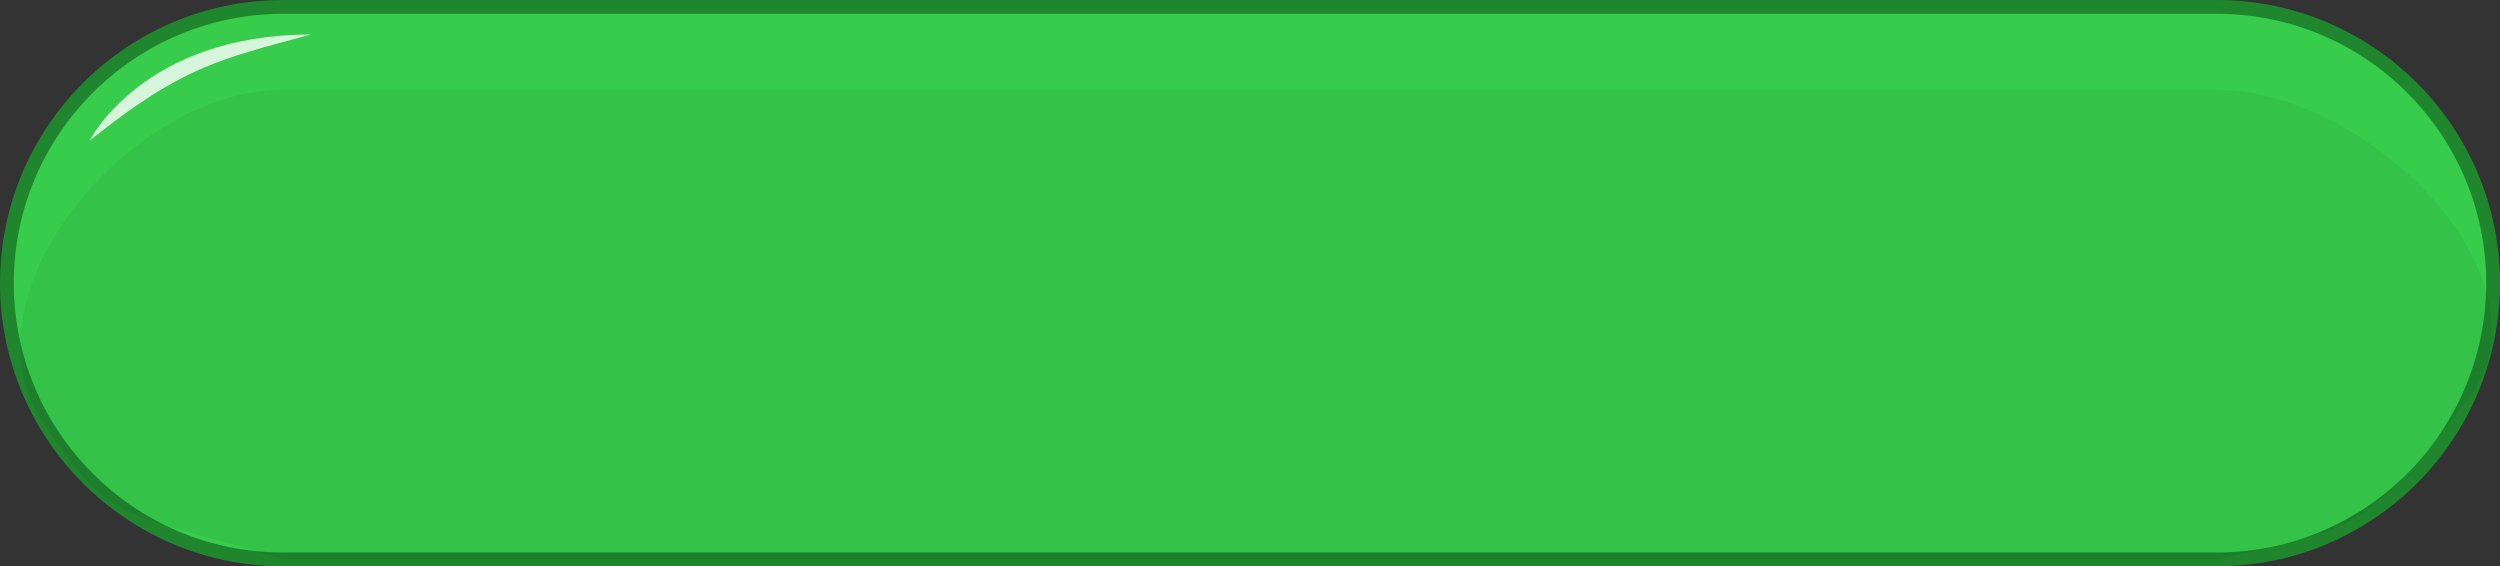 <?xml version="1.0" encoding="utf-8"?>
<!-- Generator: Adobe Illustrator 21.1.0, SVG Export Plug-In . SVG Version: 6.00 Build 0)  -->
<svg version="1.1" id="Layer_1" xmlns="http://www.w3.org/2000/svg" xmlns:xlink="http://www.w3.org/1999/xlink" x="0px" y="0px"
	 viewBox="0 0 543 123" style="enable-background:new 0 0 543 123;" xml:space="preserve">
<rect x="0" y="0" width="543" height="123" fill="#333333" stroke="none"/>
<style type="text/css">
	.st0{fill:#37CC4C;stroke:#1F862E;stroke-width:3;}
	.st1{opacity:5.100000e-02;enable-background:new    ;}
	.st2{opacity:0.8;fill:#FFFFFF;enable-background:new    ;}
</style>
<path class="st0" d="M61.5,1.5h420c33.1,0,60,26.9,60,60s-26.9,60-60,60h-420c-33.1,0-60-26.9-60-60S28.4,1.5,61.5,1.5z"/>
<path class="st1" d="M61.5,19.5h420c33.1,0,74.9,41.9,54.2,67.8c-21.6,27-21.6,27-54.2,34.2h-420c-35.5-11-37-6.7-52.3-30
	C-9,63.9,28.4,19.5,61.5,19.5z"/>
<path class="st2" d="M19.5,30.5c0,0,11.5-23,48-23C47.2,13,39.6,14.5,19.5,30.5z"/>
</svg>
